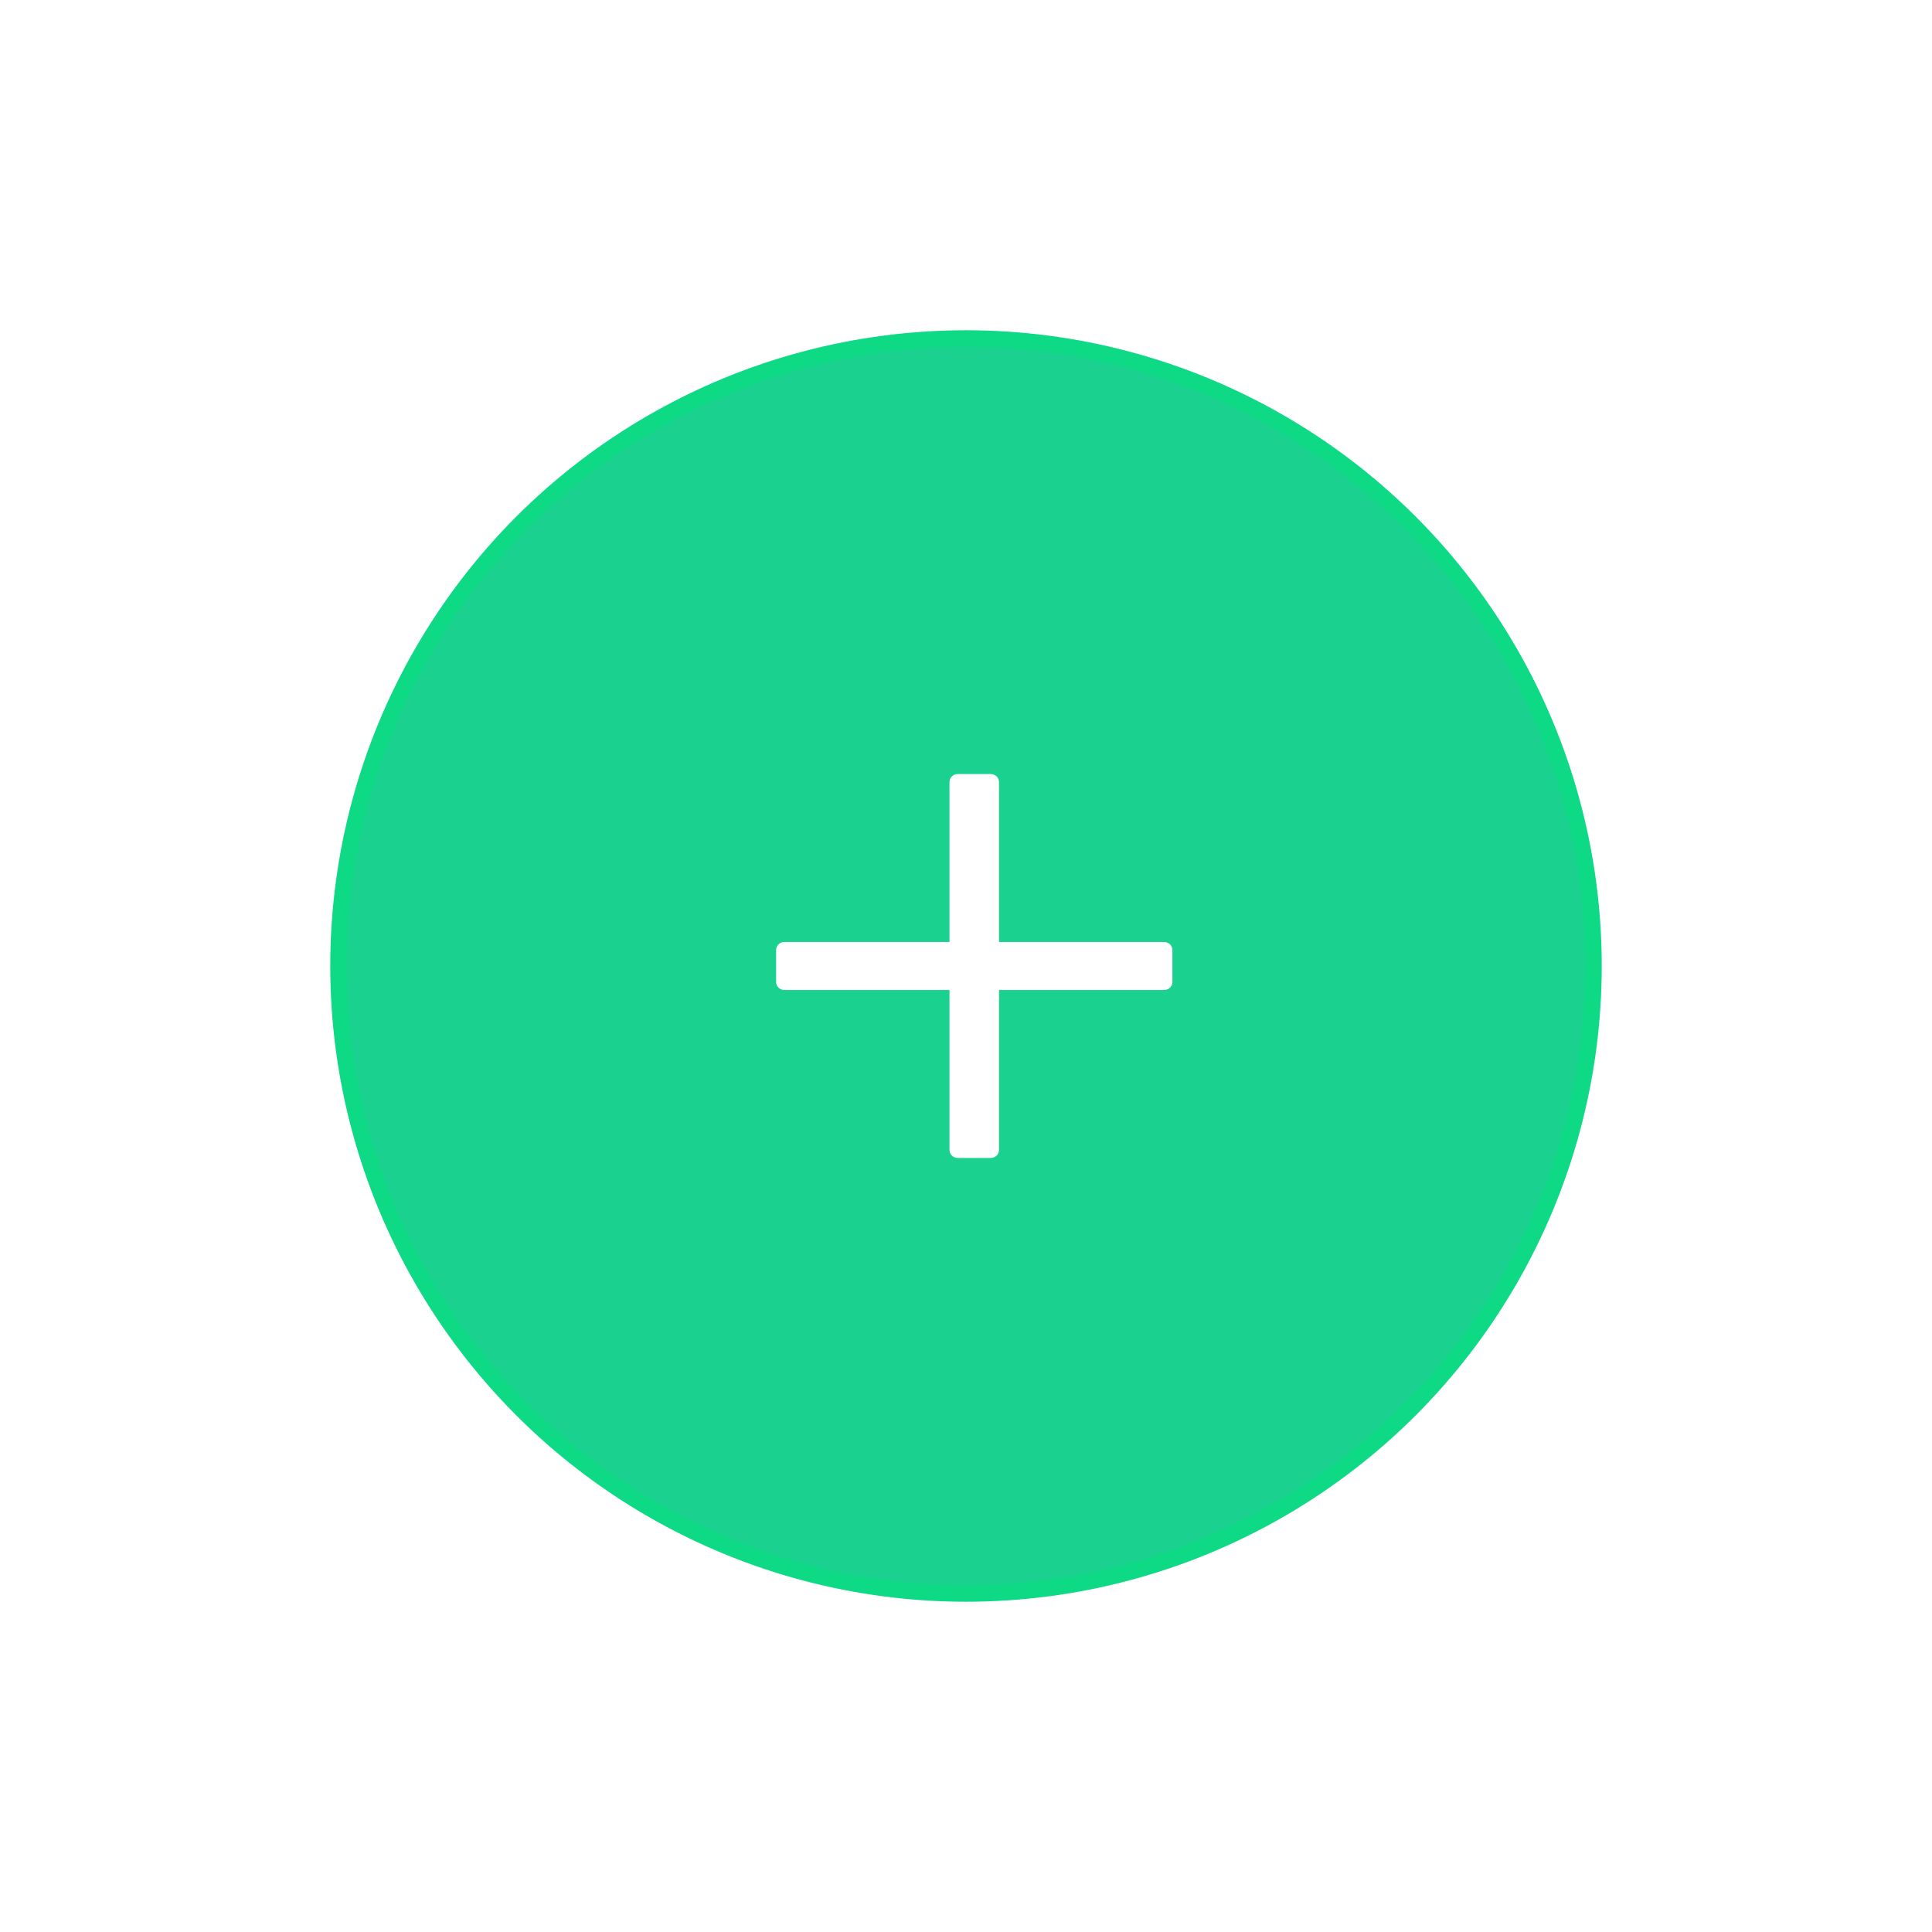 <svg width="117" height="117" viewBox="0 0 117 117" fill="none" xmlns="http://www.w3.org/2000/svg">
<g filter="url(#filter0_d_208_100)">
<circle cx="58.5" cy="55.5" r="38" fill="#1AD18F" stroke="#0ED984"/>
<path d="M70.5 54.047H60.5V44.359C60.5 44.092 60.276 43.875 60 43.875H58C57.724 43.875 57.5 44.092 57.5 44.359V54.047H47.5C47.224 54.047 47 54.264 47 54.531V56.469C47 56.736 47.224 56.953 47.5 56.953H57.5V66.641C57.5 66.908 57.724 67.125 58 67.125H60C60.276 67.125 60.5 66.908 60.5 66.641V56.953H70.5C70.776 56.953 71 56.736 71 56.469V54.531C71 54.264 70.776 54.047 70.5 54.047Z" fill="white"/>
</g>
<defs>
<filter id="filter0_d_208_100" x="0" y="0" width="117" height="117" filterUnits="userSpaceOnUse" color-interpolation-filters="sRGB">
<feFlood flood-opacity="0" result="BackgroundImageFix"/>
<feColorMatrix in="SourceAlpha" type="matrix" values="0 0 0 0 0 0 0 0 0 0 0 0 0 0 0 0 0 0 127 0" result="hardAlpha"/>
<feOffset dy="3"/>
<feGaussianBlur stdDeviation="10"/>
<feColorMatrix type="matrix" values="0 0 0 0 0.509 0 0 0 0 0.598 0 0 0 0 0.65 0 0 0 0.25 0"/>
<feBlend mode="normal" in2="BackgroundImageFix" result="effect1_dropShadow_208_100"/>
<feBlend mode="normal" in="SourceGraphic" in2="effect1_dropShadow_208_100" result="shape"/>
</filter>
</defs>
</svg>
